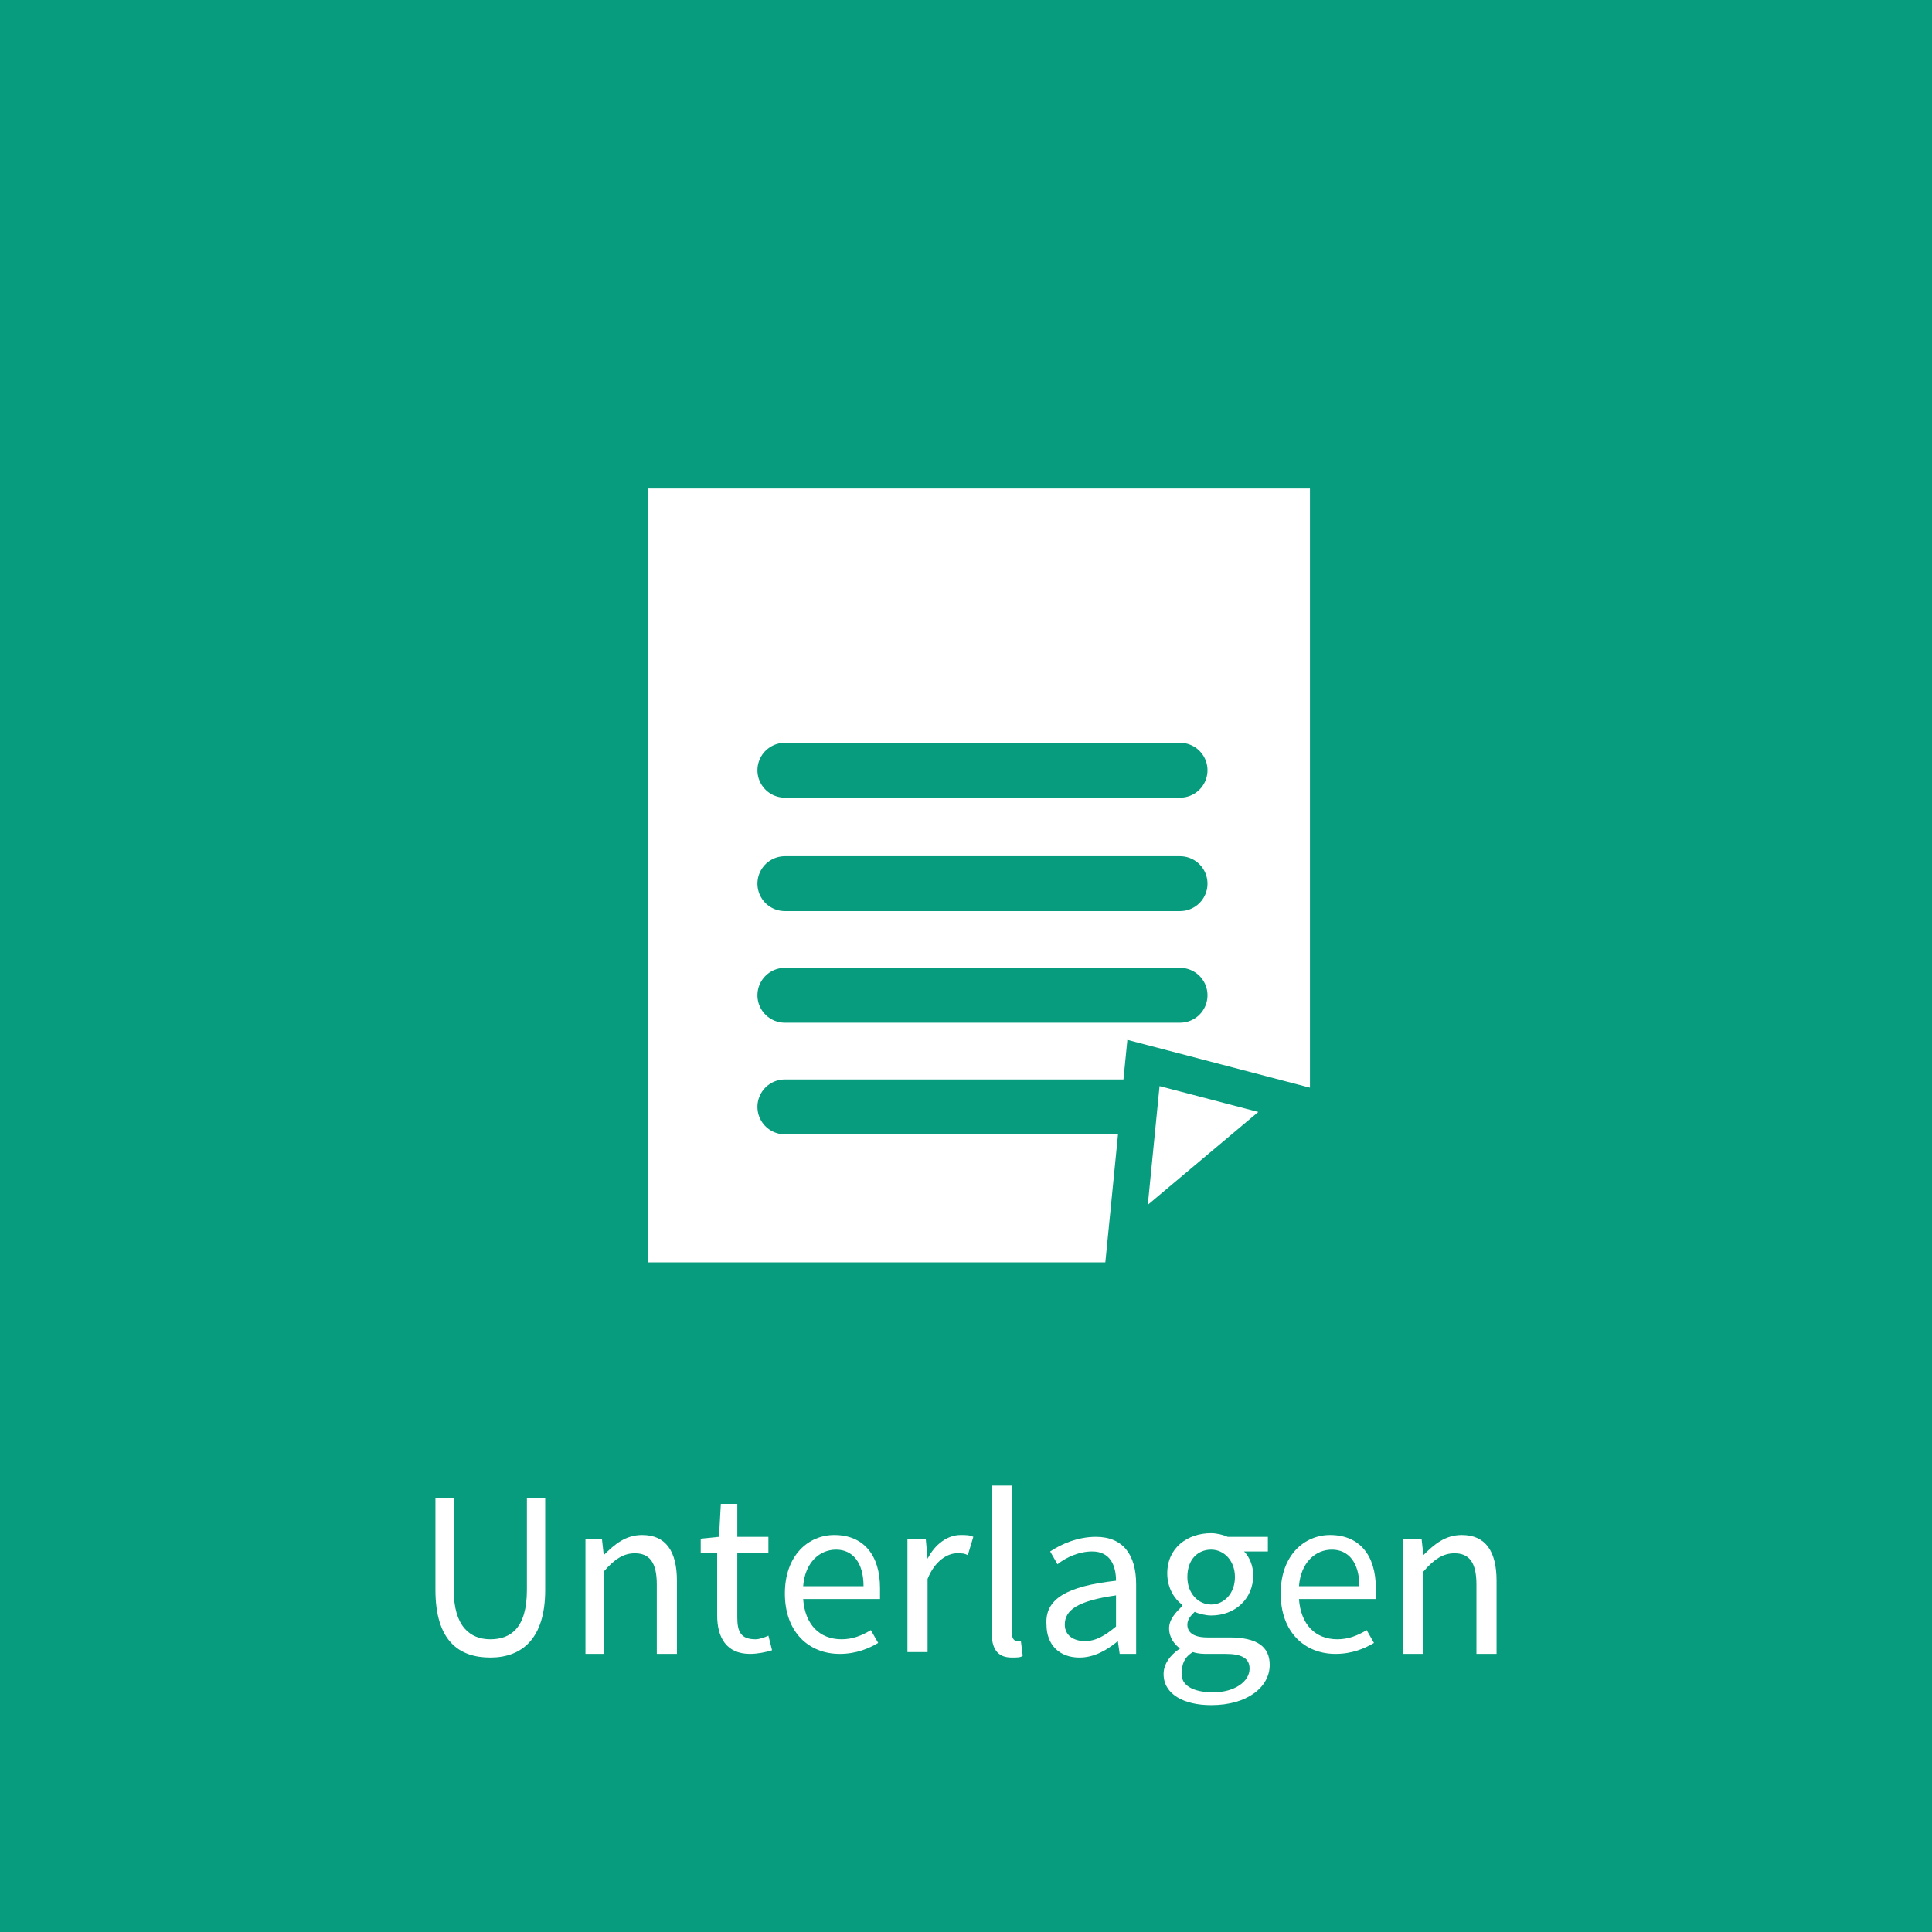 <?xml version="1.0" encoding="utf-8"?>
<!-- Generator: Adobe Illustrator 19.2.0, SVG Export Plug-In . SVG Version: 6.00 Build 0)  -->
<svg version="1.1" id="Layer_1" xmlns="http://www.w3.org/2000/svg" xmlns:xlink="http://www.w3.org/1999/xlink" x="0px" y="0px"
	 viewBox="0 0 105.6 105.6" style="enable-background:new 0 0 105.6 105.6;" xml:space="preserve">
<rect x="0" y="0" width="105.6" height="105.6" fill="#333333" stroke="none"/>
<style type="text/css">
	.st0{fill:#069C7D;}
	.st1{enable-background:new    ;}
	.st2{fill:#FFFFFF;}
	.st3{fill:none;stroke:#069C7D;stroke-width:3;stroke-linecap:round;stroke-linejoin:round;}
	.st4{fill:none;stroke:#069C7D;stroke-width:2;}
</style>
<title>menu_unterlagen</title>
<polyline class="st0" points="105.6,105.6 105.6,0 0,0 0,105.6 "/>
<g class="st1">
	<path class="st2" d="M23.7,81.9h1.1v5c0,2,0.9,2.7,2,2.7c1.1,0,2-0.6,2-2.7v-5h1v5c0,2.7-1.3,3.7-3,3.7c-1.7,0-3-0.9-3-3.7V81.9z"
		/>
	<path class="st2" d="M32,84.1h0.9l0.1,0.9h0c0.6-0.6,1.2-1.1,2.1-1.1c1.3,0,1.9,0.9,1.9,2.5v4h-1.1v-3.8c0-1.2-0.4-1.7-1.2-1.7
		c-0.6,0-1.1,0.3-1.7,1v4.5H32V84.1z"/>
</g>
<g class="st1">
	<path class="st2" d="M39.2,84.9h-0.9v-0.8l1-0.1l0.1-1.8h0.9v1.8H42v0.9h-1.7v3.5c0,0.8,0.2,1.2,1,1.2c0.2,0,0.5-0.1,0.7-0.2
		l0.2,0.8c-0.3,0.1-0.8,0.2-1.2,0.2c-1.3,0-1.8-0.9-1.8-2.1V84.9z"/>
</g>
<g class="st1">
	<path class="st2" d="M45.6,83.9c1.6,0,2.5,1.1,2.5,2.9c0,0.2,0,0.4,0,0.6h-4.2c0.1,1.4,0.9,2.2,2.1,2.2c0.6,0,1.1-0.2,1.6-0.5
		l0.4,0.7c-0.5,0.3-1.2,0.6-2.1,0.6c-1.7,0-3-1.2-3-3.3S44.2,83.9,45.6,83.9z M47.2,86.7c0-1.3-0.6-2-1.5-2c-0.9,0-1.7,0.7-1.8,2
		H47.2z"/>
	<path class="st2" d="M49.7,84.1h0.9l0.1,1.1h0c0.4-0.8,1.1-1.3,1.8-1.3c0.3,0,0.5,0,0.7,0.1L52.9,85c-0.2-0.1-0.3-0.1-0.6-0.1
		c-0.5,0-1.2,0.4-1.6,1.4v4h-1.1V84.1z"/>
	<path class="st2" d="M54.2,81.2h1.1v8c0,0.3,0.1,0.5,0.3,0.5c0.1,0,0.1,0,0.2,0l0.1,0.8c-0.1,0.1-0.3,0.1-0.6,0.1
		c-0.8,0-1.1-0.5-1.1-1.4V81.2z"/>
	<path class="st2" d="M61,86.4c0-0.8-0.3-1.6-1.3-1.6c-0.7,0-1.4,0.3-1.9,0.7l-0.4-0.7c0.6-0.4,1.5-0.8,2.5-0.8c1.5,0,2.2,1,2.2,2.6
		v3.8h-0.9l-0.1-0.7h0c-0.6,0.5-1.3,0.9-2.1,0.9c-1.1,0-1.8-0.7-1.8-1.8C57.1,87.4,58.3,86.7,61,86.4z M59.3,89.7
		c0.6,0,1.1-0.3,1.7-0.8v-1.7c-2.1,0.3-2.8,0.8-2.8,1.6C58.2,89.4,58.7,89.7,59.3,89.7z"/>
</g>
<g class="st1">
	<path class="st2" d="M64.5,90.1L64.5,90.1c-0.3-0.2-0.6-0.6-0.6-1.1c0-0.5,0.4-0.9,0.7-1.2v-0.1c-0.4-0.3-0.8-0.9-0.8-1.7
		c0-1.4,1.1-2.2,2.4-2.2c0.3,0,0.7,0.1,0.9,0.2h2.2v0.8h-1.3c0.3,0.3,0.5,0.8,0.5,1.3c0,1.3-1,2.2-2.3,2.2c-0.3,0-0.7-0.1-0.9-0.2
		c-0.2,0.2-0.4,0.4-0.4,0.7c0,0.4,0.3,0.7,1.1,0.7h1.2c1.5,0,2.2,0.5,2.2,1.5c0,1.2-1.2,2.2-3.2,2.2c-1.5,0-2.6-0.6-2.6-1.7
		C63.6,91,63.9,90.5,64.5,90.1z M66.3,92.5c1.2,0,2-0.6,2-1.3c0-0.6-0.5-0.8-1.3-0.8H66c-0.2,0-0.5,0-0.8-0.1
		c-0.5,0.3-0.6,0.7-0.6,1.1C64.5,92.1,65.2,92.5,66.3,92.5z M67.5,86.2c0-0.9-0.6-1.5-1.3-1.5c-0.7,0-1.3,0.5-1.3,1.5
		c0,0.9,0.6,1.5,1.3,1.5C66.9,87.7,67.5,87.1,67.5,86.2z"/>
</g>
<g class="st1">
	<path class="st2" d="M72.7,83.9c1.6,0,2.5,1.1,2.5,2.9c0,0.2,0,0.4,0,0.6h-4.2c0.1,1.4,0.9,2.2,2.1,2.2c0.6,0,1.1-0.2,1.6-0.5
		l0.4,0.7c-0.5,0.3-1.2,0.6-2.1,0.6c-1.7,0-3-1.2-3-3.3S71.3,83.9,72.7,83.9z M74.3,86.7c0-1.3-0.6-2-1.5-2c-0.9,0-1.7,0.7-1.8,2
		H74.3z"/>
	<path class="st2" d="M76.8,84.1h0.9l0.1,0.9h0c0.6-0.6,1.2-1.1,2.1-1.1c1.3,0,1.9,0.9,1.9,2.5v4h-1.1v-3.8c0-1.2-0.4-1.7-1.2-1.7
		c-0.6,0-1.1,0.3-1.7,1v4.5h-1.1V84.1z"/>
</g>
<polygon class="st2" points="71.6,60.1 71.6,26.7 35.4,26.7 35.4,69 60.6,69 "/>
<line class="st3" x1="42.9" y1="42.1" x2="64.5" y2="42.1"/>
<line class="st3" x1="42.9" y1="48.3" x2="64.5" y2="48.3"/>
<line class="st3" x1="42.9" y1="54.4" x2="64.5" y2="54.4"/>
<line class="st3" x1="42.9" y1="60.5" x2="64.5" y2="60.5"/>
<polygon class="st2" points="61.5,68.2 62.5,58.1 70.9,60.3 "/>
<polygon class="st4" points="61.5,68.2 62.5,58.1 70.9,60.3 "/>
</svg>
